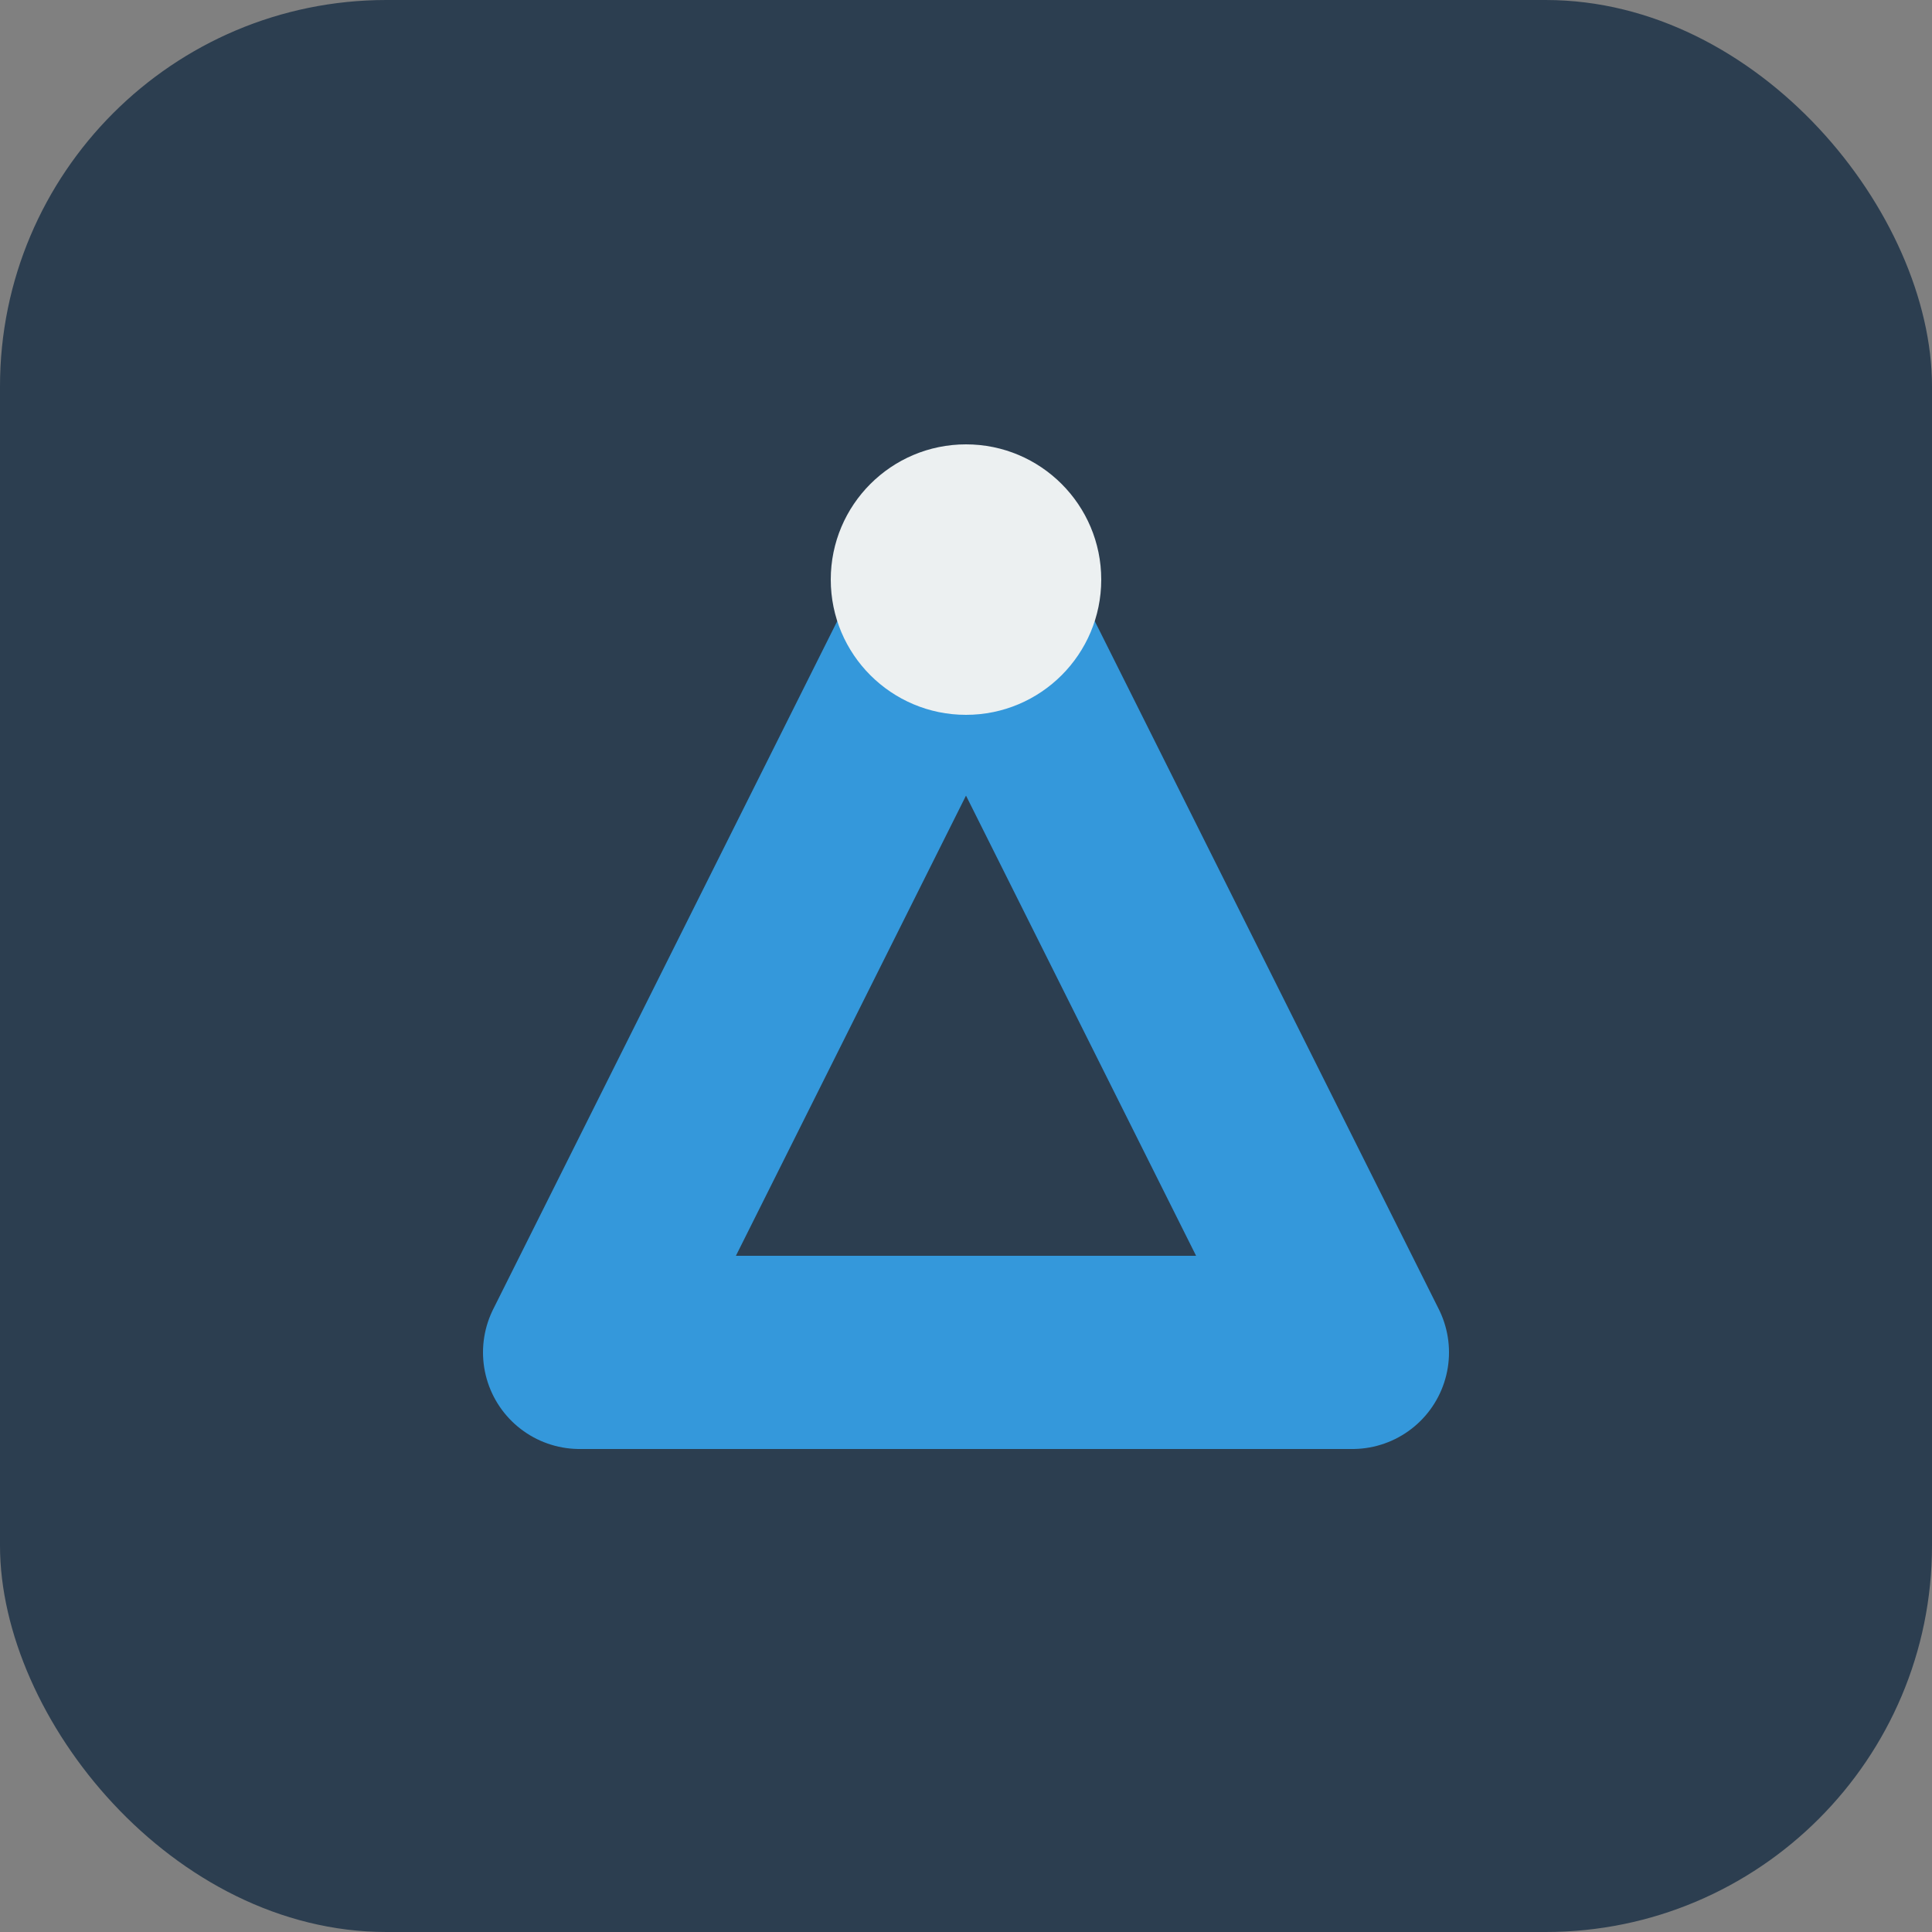 <svg xmlns="http://www.w3.org/2000/svg" viewBox="0 0 100 100" width="32" height="32"><rect x="0" y="0" width="100" height="100" fill="#808080" stroke="none"/><rect width="100" height="100" rx="20" fill="#2c3e50"></rect><path d="M30 70 L50 30 L70 70 Z" fill="none" stroke="#3498db" stroke-width="10" stroke-linejoin="round" stroke-linecap="round"></path><circle cx="50" cy="30" r="7" fill="#ecf0f1"></circle></svg>
